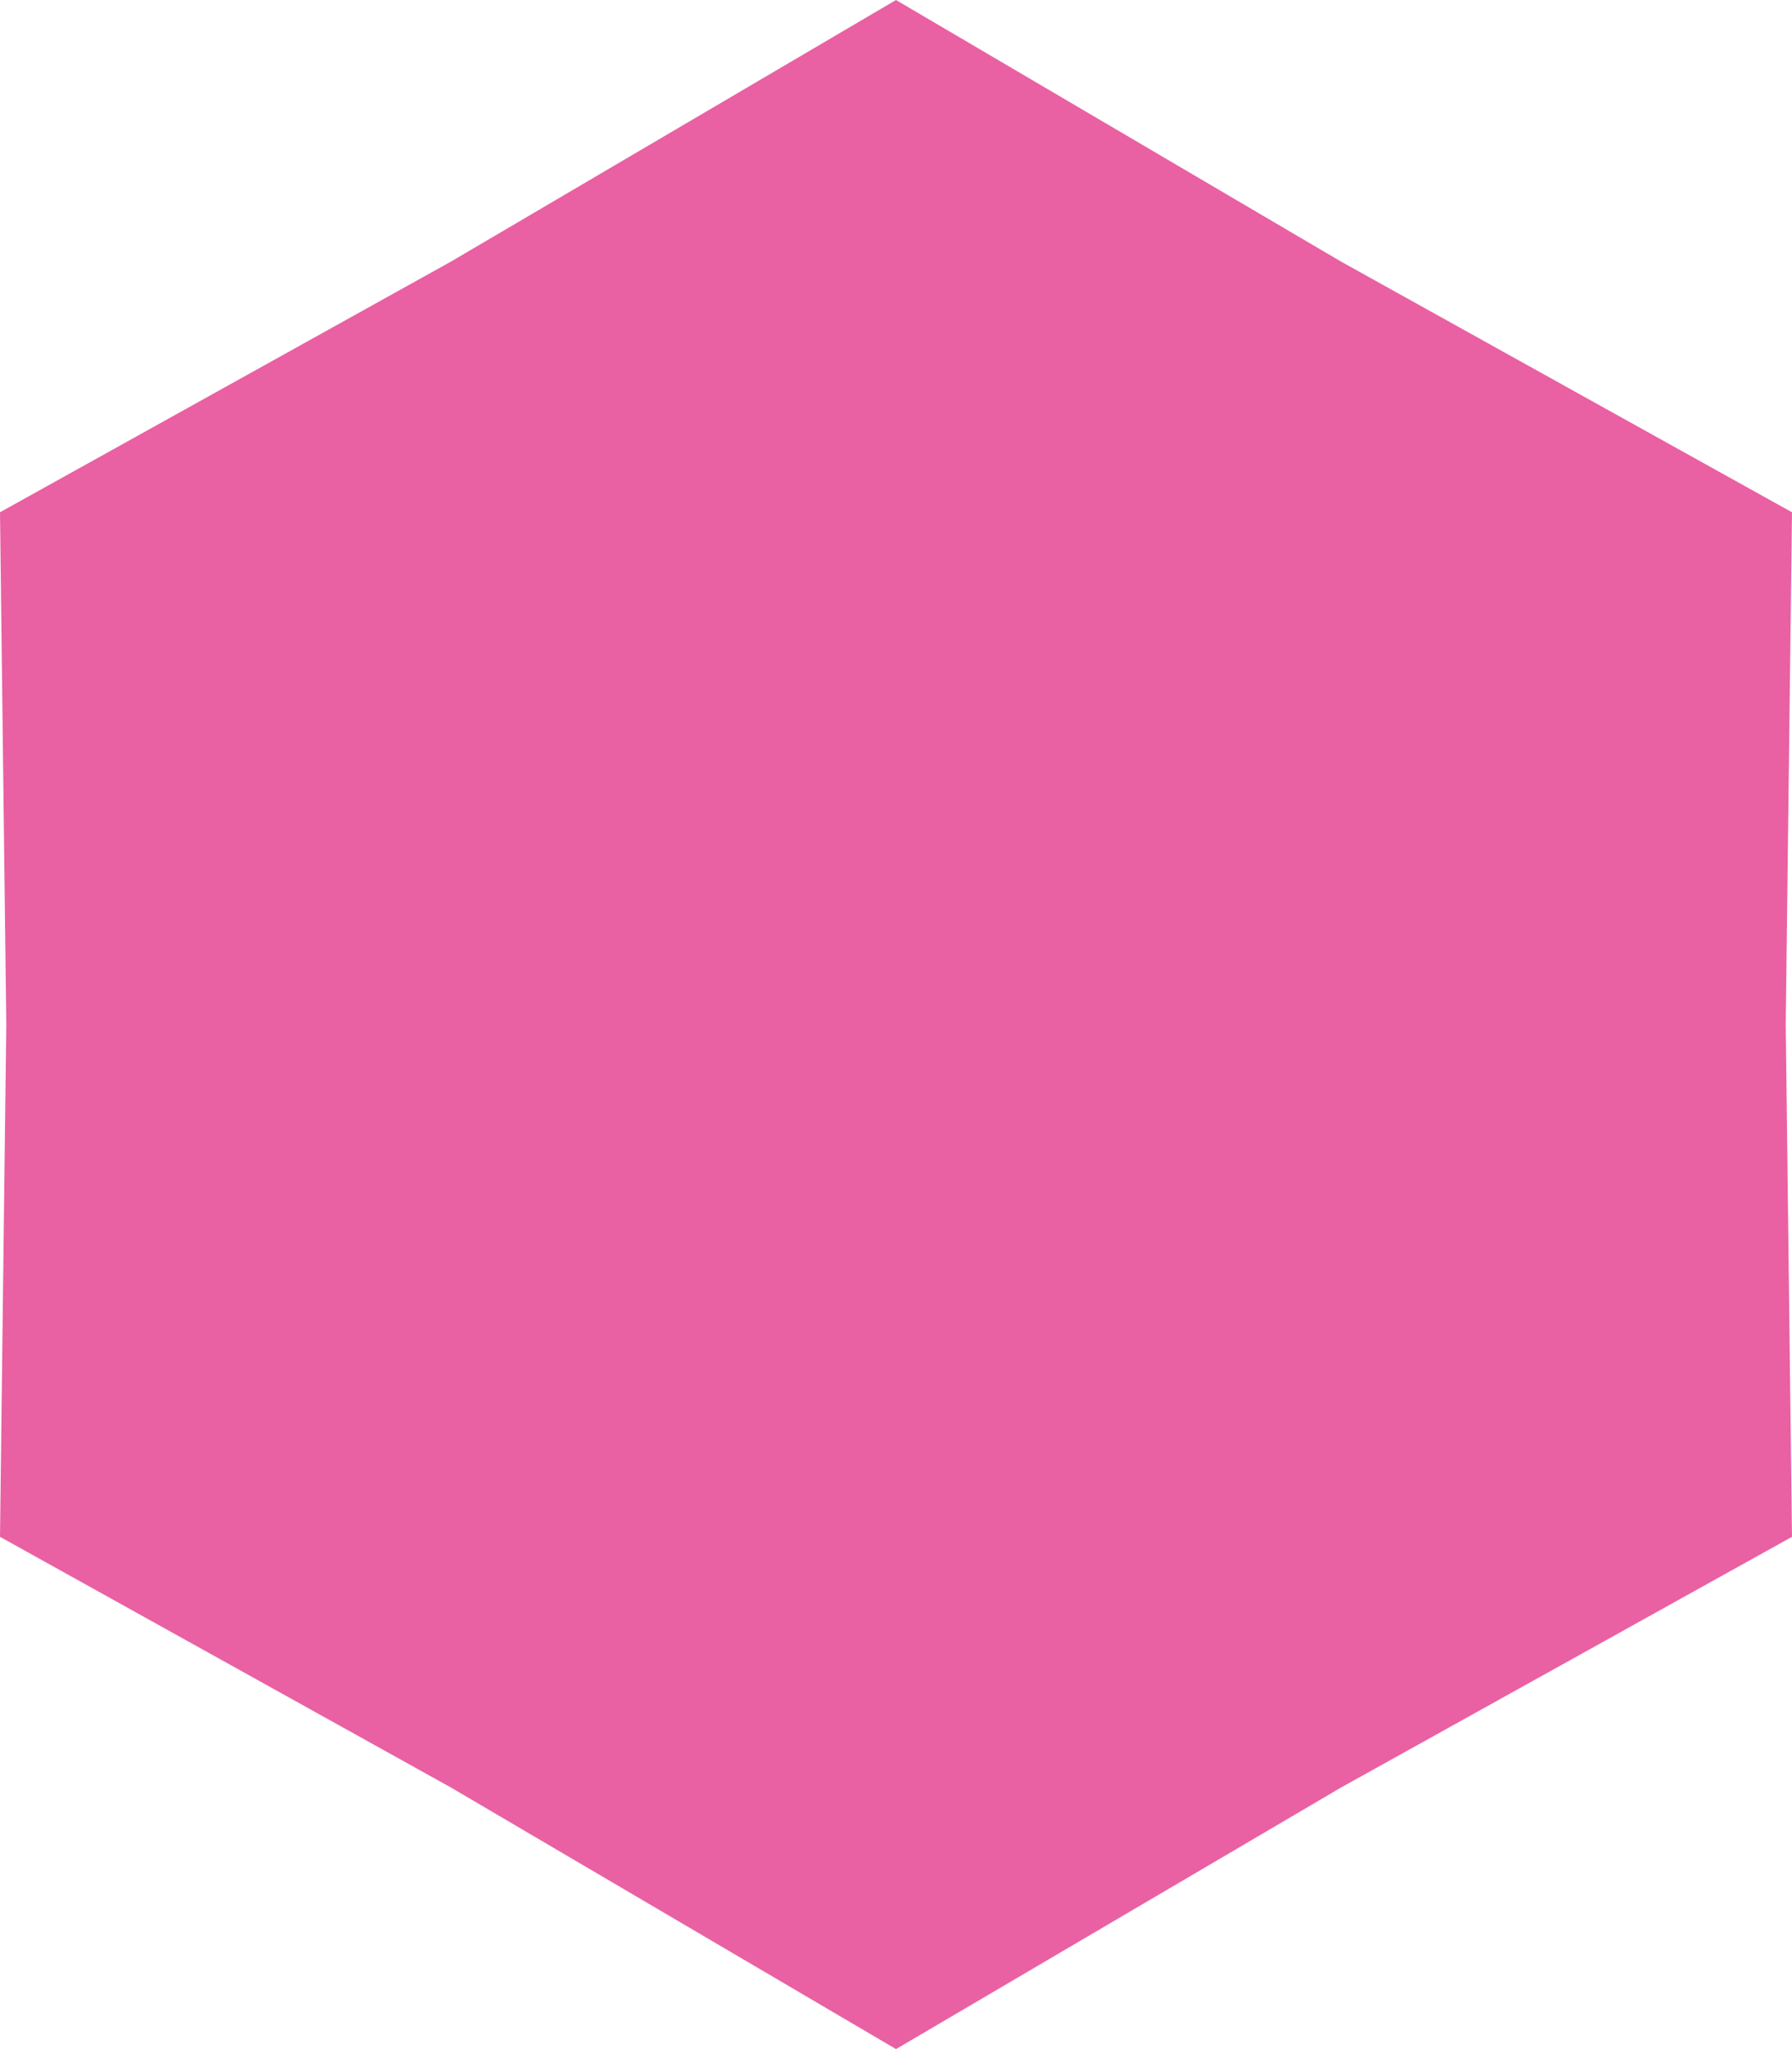 <svg width="14" height="16" viewBox="0 0 14 16" fill="none" xmlns="http://www.w3.org/2000/svg">
<path d="M7 0L3.524 2.042L0 4L0.049 8L0 12L3.524 13.958L7 16L10.476 13.958L14 12L13.951 8L14 4L10.476 2.042L7 0Z" fill="#E961A2"/>
</svg>
